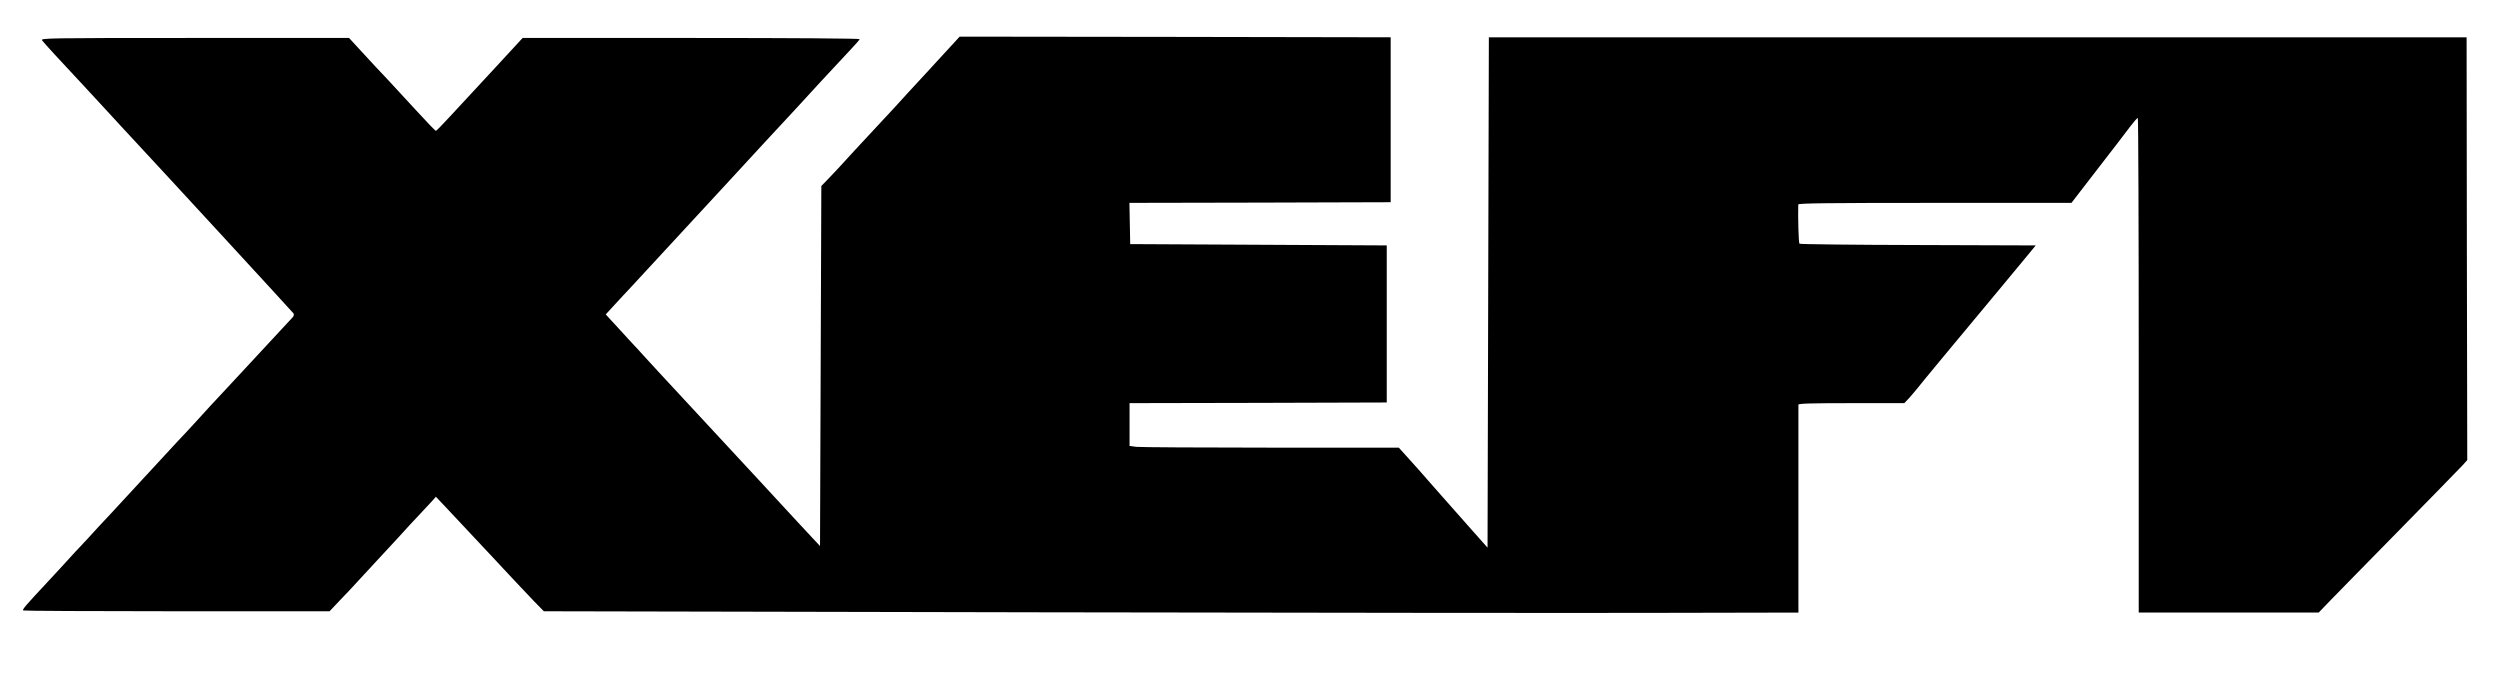 <?xml version="1.0" standalone="no"?>
<!DOCTYPE svg PUBLIC "-//W3C//DTD SVG 20010904//EN"
 "http://www.w3.org/TR/2001/REC-SVG-20010904/DTD/svg10.dtd">
<svg version="1.0" xmlns="http://www.w3.org/2000/svg"
 width="1910pt" height="514pt" viewBox="0 0 1910 514"
 preserveAspectRatio="xMidYMid meet">

<g transform="translate(0,514) scale(0.1,-0.1)"
fill="#000000" stroke="none">
<path d="M7114 4623 c-121 -130 -248 -269 -283 -308 -35 -38 -96 -104 -135
-145 -75 -80 -274 -295 -291 -315 -5 -6 -37 -39 -70 -74 l-60 -62 -5 -1375 -5
-1376 -175 188 c-96 104 -233 252 -304 329 -169 182 -370 399 -740 798 -60 65
-117 127 -126 137 -9 11 -61 67 -116 126 -54 59 -103 112 -109 119 -5 6 -23
25 -39 42 l-28 31 68 74 c37 40 90 98 119 128 66 71 354 383 730 790 291 316
339 368 475 514 36 39 70 75 75 81 44 50 277 301 410 443 33 35 62 68 63 73 2
5 -492 9 -1286 9 l-1289 0 -214 -232 c-118 -127 -221 -239 -229 -247 -9 -9
-60 -64 -114 -123 -55 -60 -102 -108 -106 -108 -4 0 -76 75 -161 168 -84 92
-177 192 -205 222 -81 85 -112 119 -208 223 l-89 97 -1179 0 c-1147 0 -1179
-1 -1166 -19 13 -18 146 -163 313 -341 44 -47 121 -130 171 -185 51 -55 102
-111 115 -125 338 -363 1316 -1426 1322 -1435 4 -8 1 -20 -5 -27 -7 -8 -42
-45 -78 -84 -115 -124 -174 -187 -245 -264 -38 -41 -126 -136 -195 -210 -70
-74 -153 -164 -185 -200 -32 -36 -84 -91 -114 -124 -31 -32 -61 -64 -66 -70
-112 -122 -399 -433 -495 -536 -70 -74 -155 -166 -190 -205 -35 -38 -67 -72
-70 -75 -3 -3 -33 -34 -65 -70 -32 -36 -111 -121 -175 -190 -168 -180 -190
-206 -183 -214 3 -3 532 -6 1174 -6 l1167 0 68 72 c38 39 76 79 84 88 61 67
134 146 194 210 39 41 118 127 176 190 57 63 134 147 171 185 37 39 78 84 93
100 l26 30 57 -60 c32 -33 182 -193 333 -355 151 -162 310 -332 355 -378 l80
-82 3815 -8 c2098 -4 4255 -6 4793 -4 l977 2 0 788 c0 433 0 793 0 800 0 9 88
12 405 12 l404 0 36 38 c19 22 48 55 63 74 24 32 257 313 637 769 71 86 161
194 199 240 l69 84 -899 3 c-494 1 -902 6 -906 10 -7 7 -12 209 -9 300 1 9
217 12 1044 12 l1043 0 199 258 c109 141 222 287 249 324 28 37 54 67 59 67 4
1 7 -849 7 -1889 l0 -1890 688 0 687 0 70 73 c38 39 277 284 531 542 254 259
478 488 498 510 l36 40 -3 1615 -2 1615 -3735 0 -3735 0 -5 -1949 -5 -1950
-120 135 c-66 74 -183 206 -260 294 -77 88 -142 162 -145 165 -3 3 -38 42 -79
88 l-74 82 -976 0 c-537 0 -1000 3 -1028 6 l-53 7 0 163 0 164 983 2 982 3 0
600 0 600 -980 5 -980 5 -3 157 -3 158 998 2 998 3 0 630 0 630 -1646 3 -1647
2 -218 -237z"/>
</g>
</svg>
